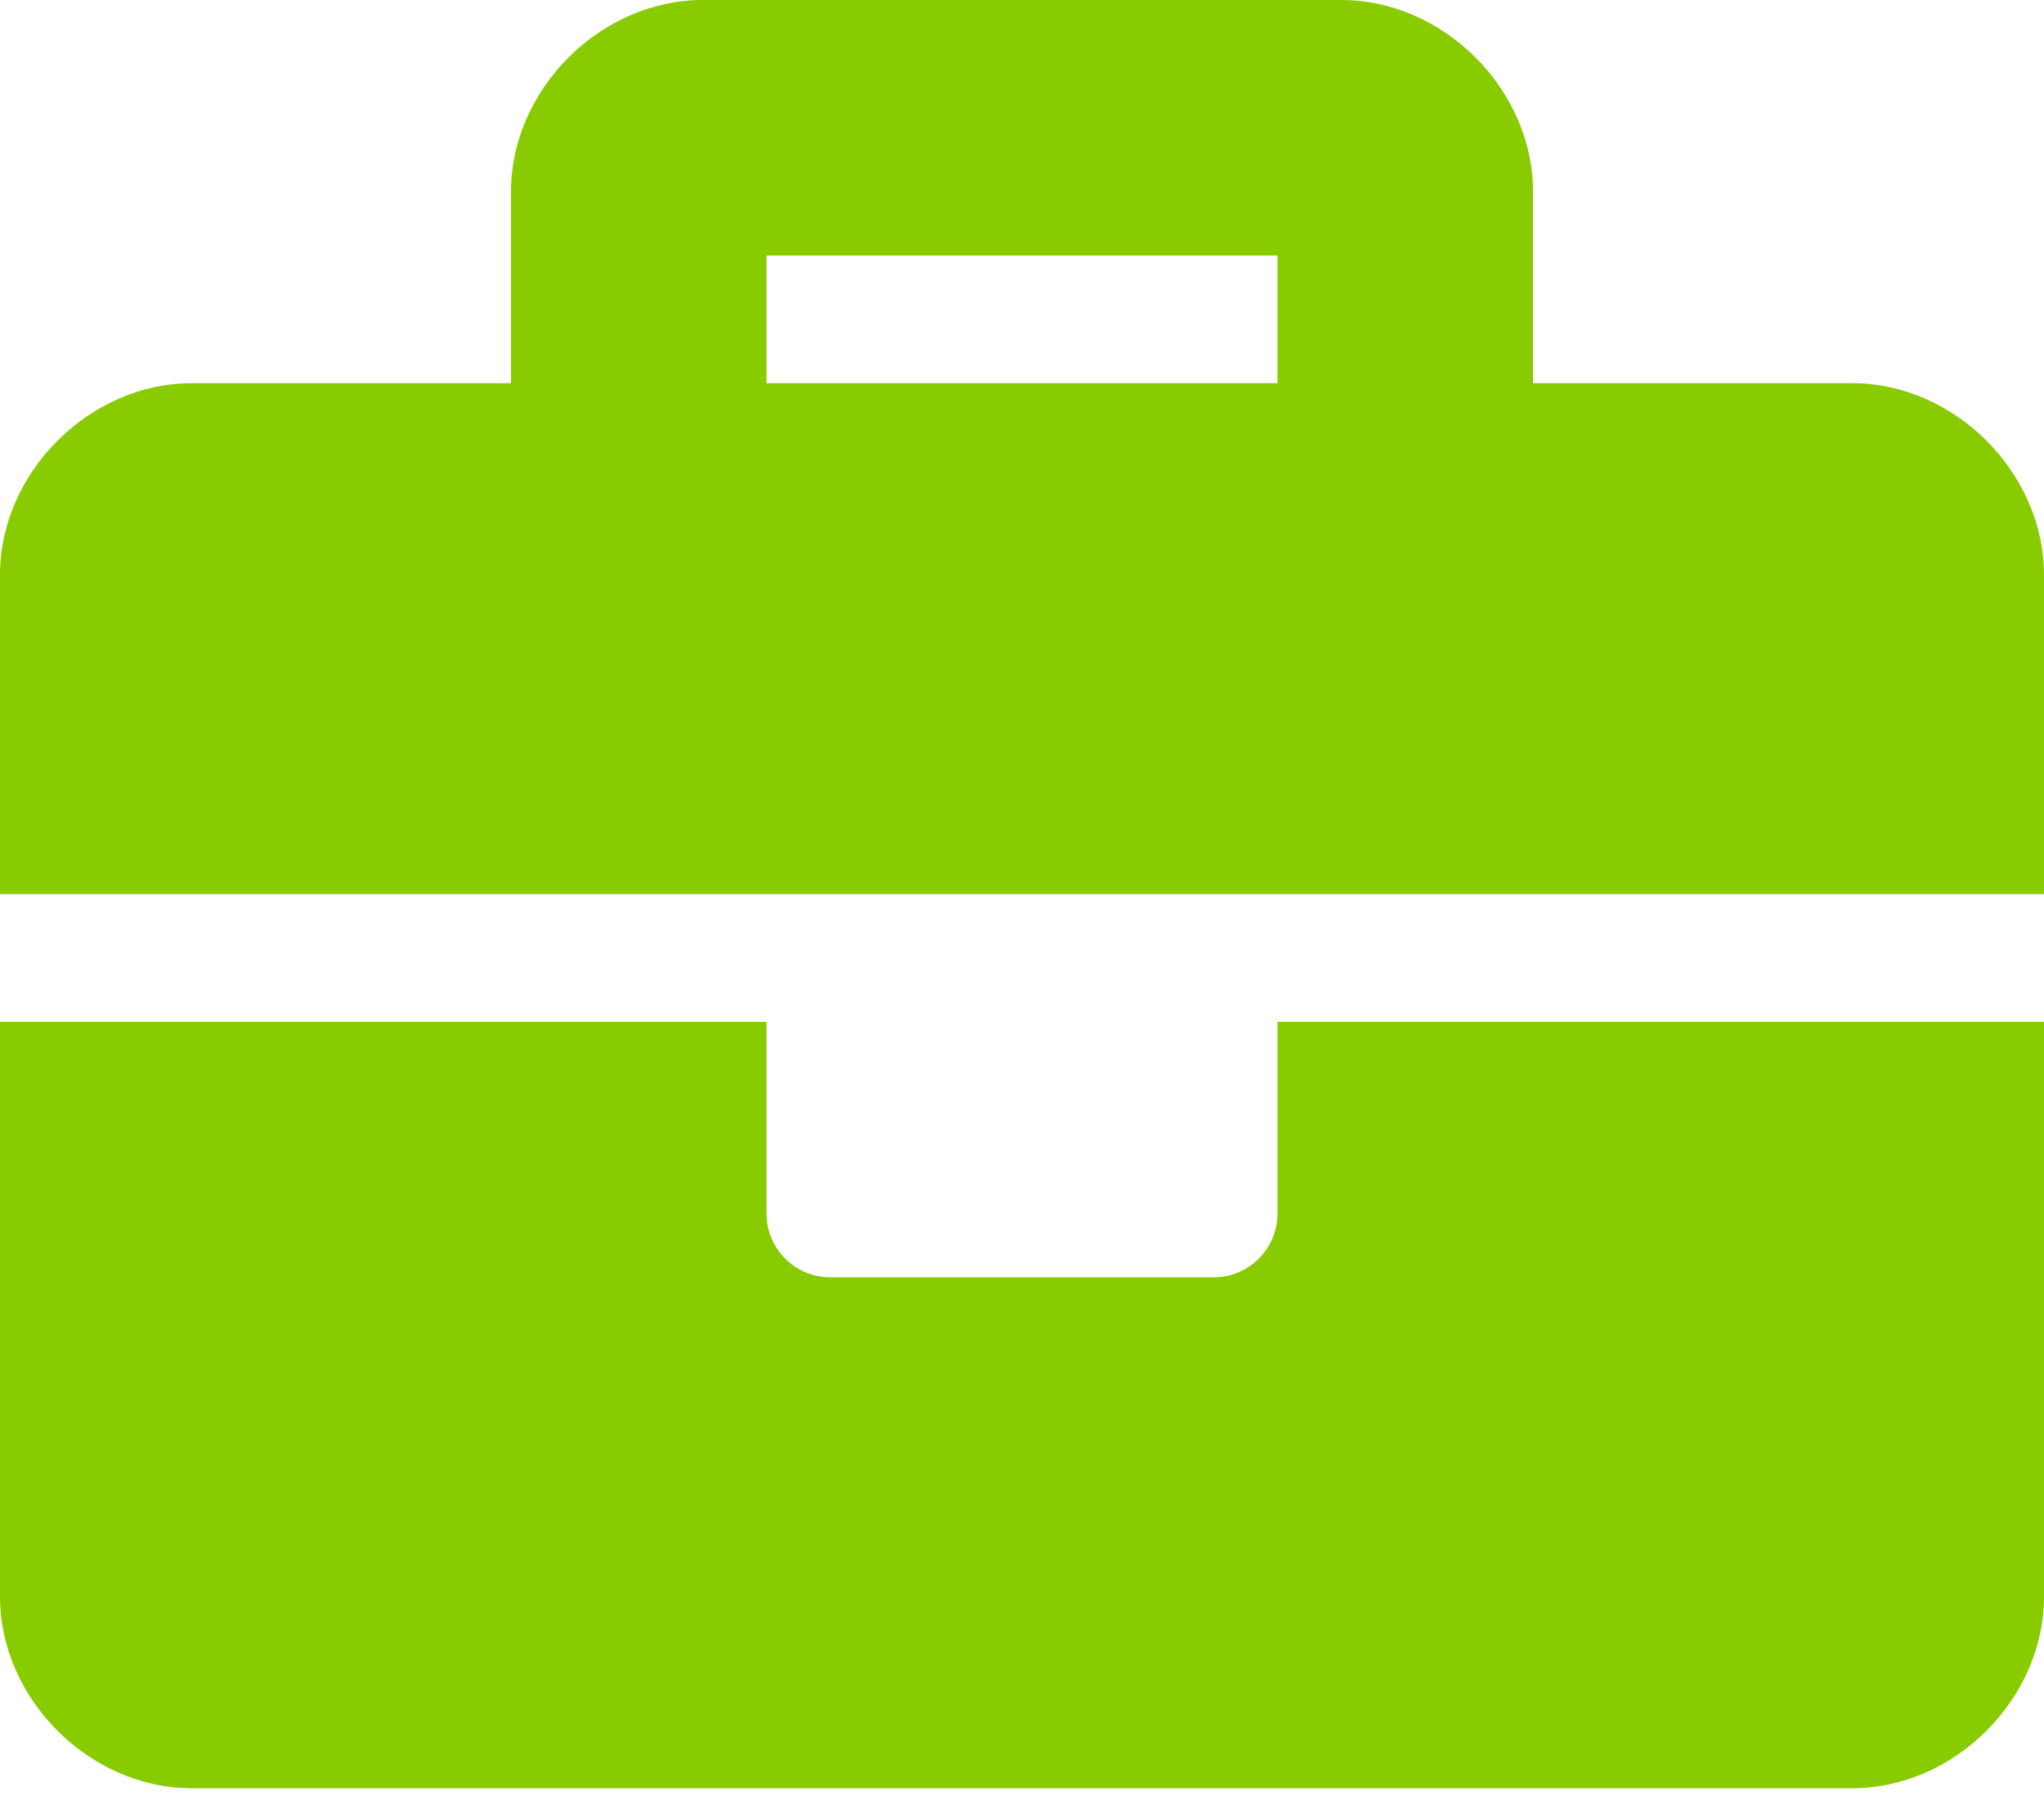 <svg width="60" height="53" viewBox="0 0 60 53" fill="none" xmlns="http://www.w3.org/2000/svg">
<path d="M37.5 35.625C37.5 36.661 36.661 37.5 35.625 37.5H24.375C23.339 37.5 22.5 36.661 22.5 35.625V30H0V46.875C0 49.875 2.625 52.5 5.625 52.5H54.375C57.375 52.5 60 49.875 60 46.875V30H37.5V35.625ZM54.375 11.25H45V5.625C45 2.625 42.375 0 39.375 0H20.625C17.625 0 15 2.625 15 5.625V11.25H5.625C2.625 11.25 0 13.875 0 16.875V26.25H60V16.875C60 13.875 57.375 11.25 54.375 11.25ZM37.5 11.25H22.5V7.5H37.5V11.25Z" fill="#88CC00"/>
</svg>
